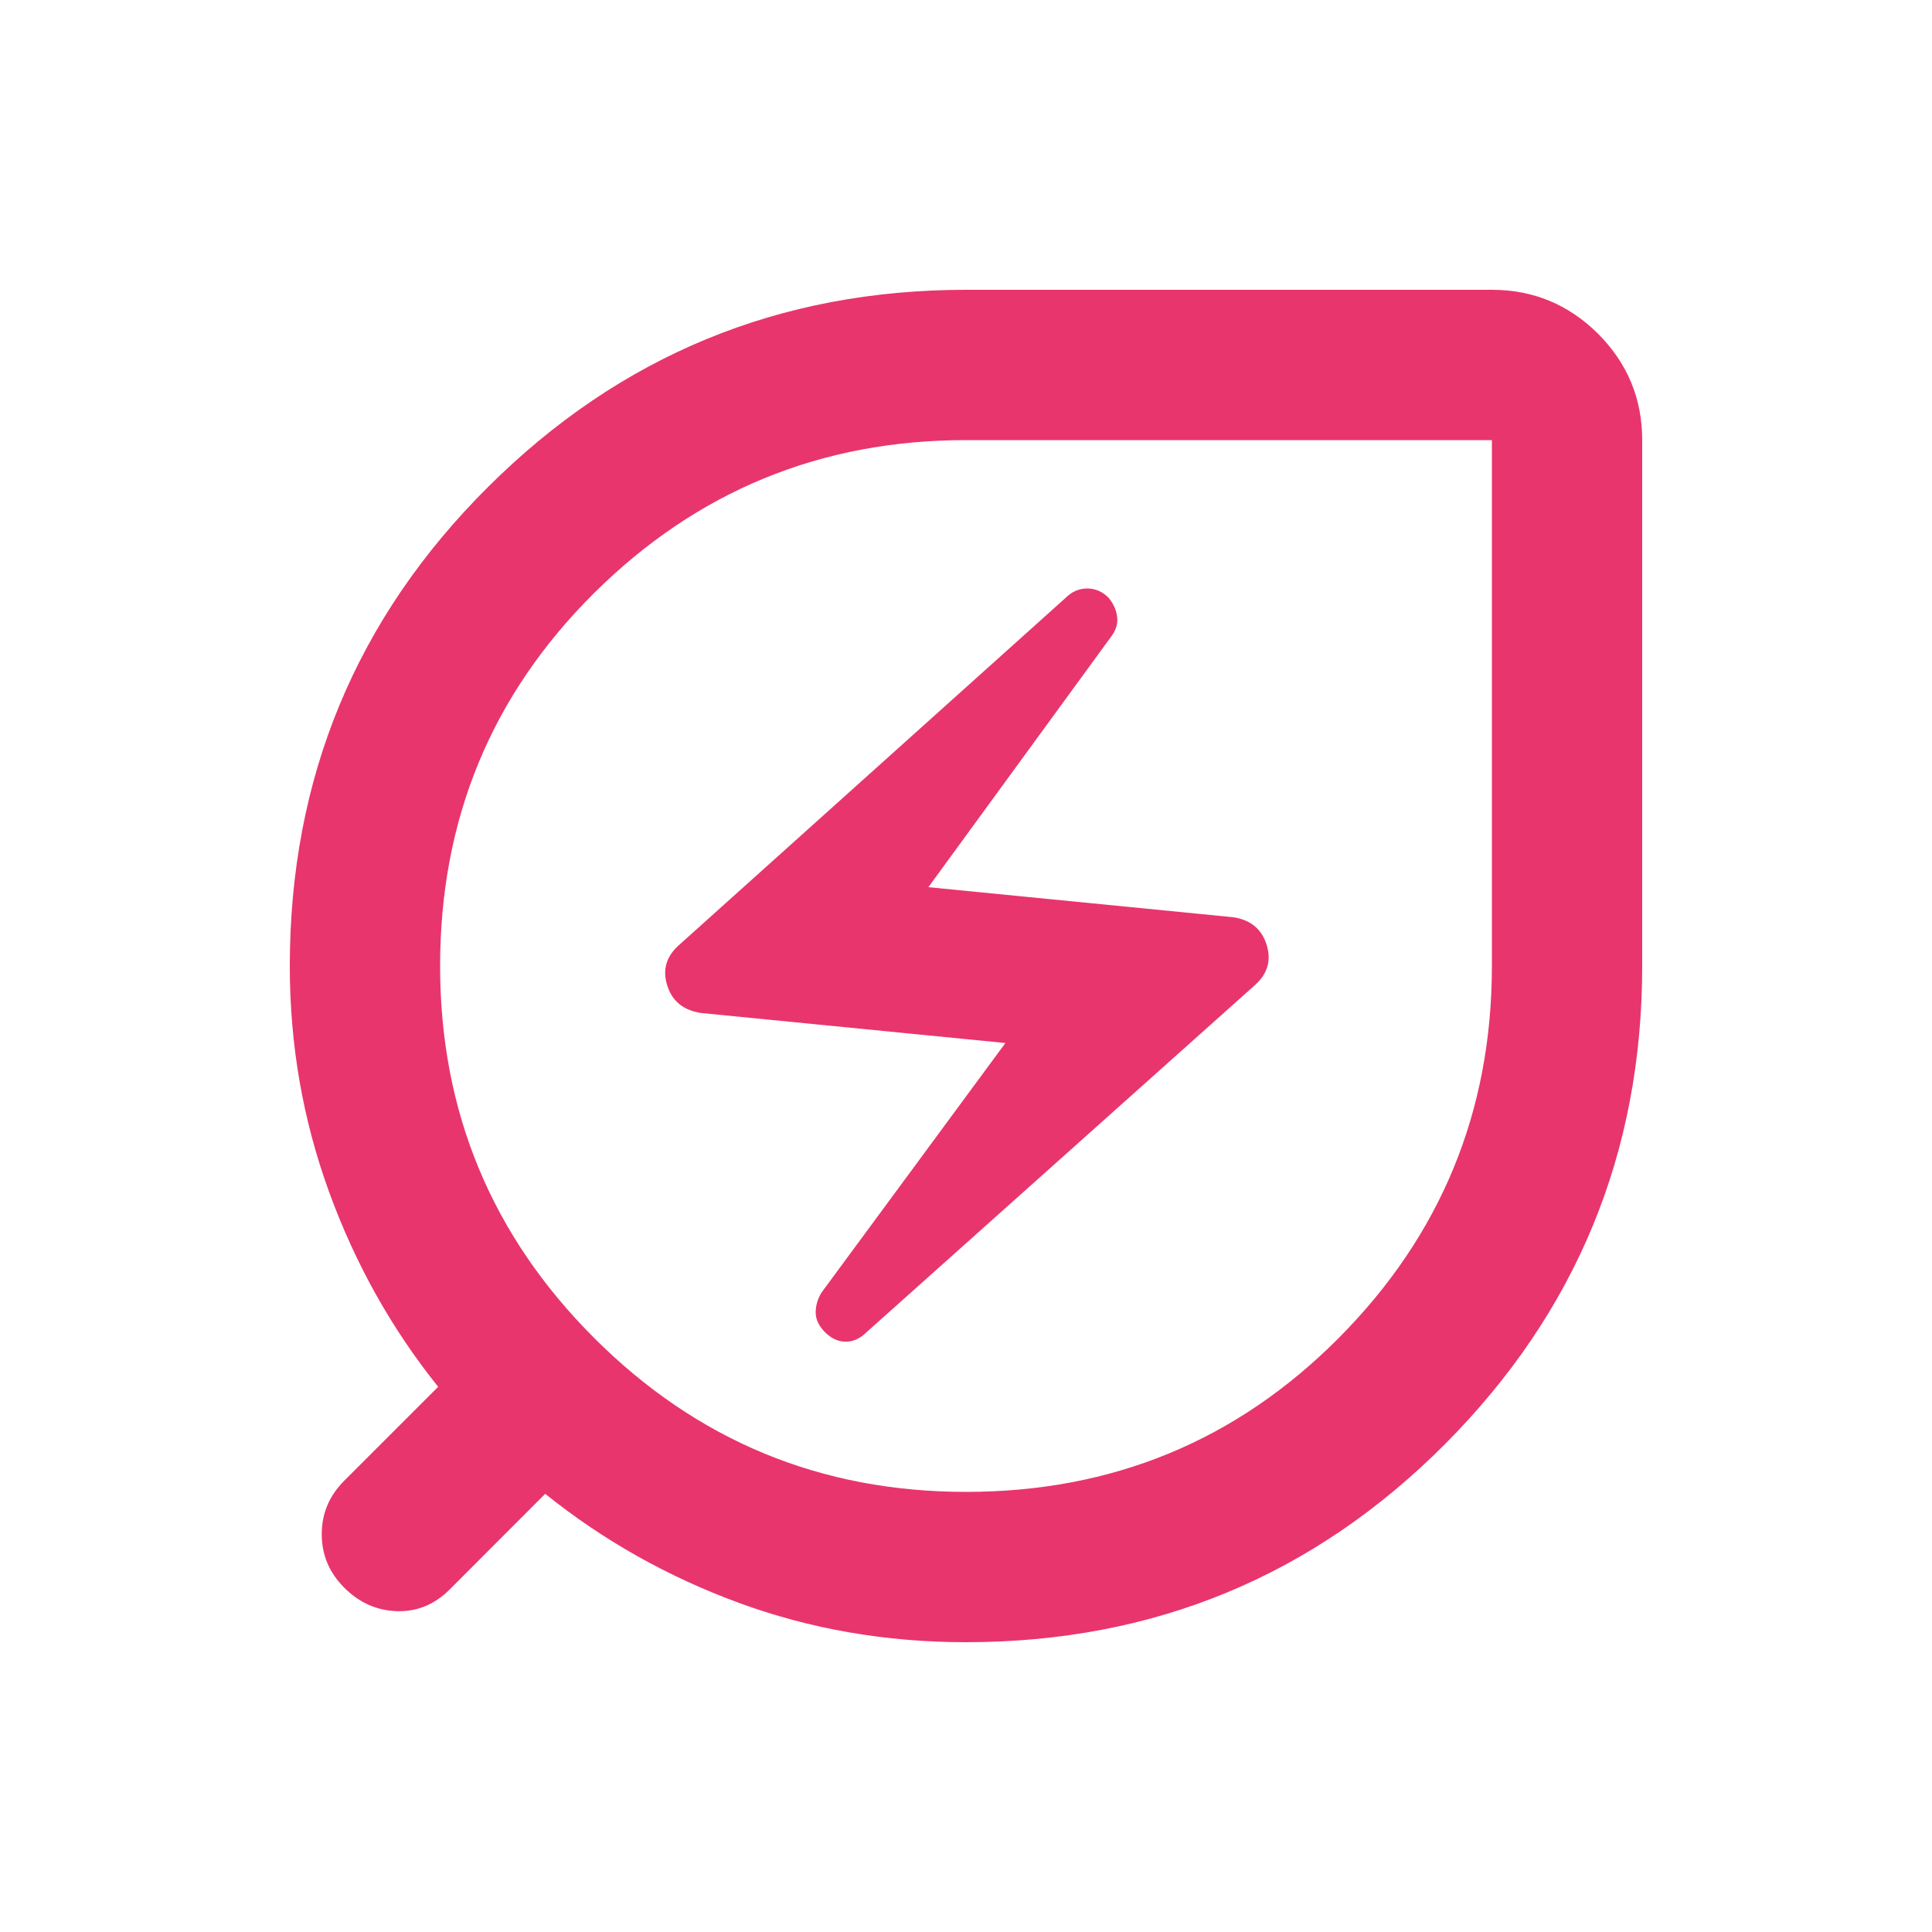 <svg width="15" height="15" viewBox="0 0 15 15" fill="none" xmlns="http://www.w3.org/2000/svg">
<path d="M7.5 12.75C6.878 12.75 6.29 12.648 5.735 12.444C5.181 12.24 4.681 11.958 4.233 11.598L3.49 12.342C3.373 12.458 3.237 12.514 3.081 12.509C2.926 12.504 2.79 12.444 2.673 12.327C2.556 12.21 2.498 12.072 2.498 11.911C2.498 11.751 2.556 11.613 2.673 11.496L3.402 10.767C3.042 10.319 2.76 9.816 2.556 9.257C2.352 8.698 2.25 8.113 2.25 7.5C2.25 6.042 2.763 4.802 3.789 3.781C4.814 2.76 6.051 2.25 7.5 2.25H11.583C11.904 2.25 12.179 2.364 12.408 2.592C12.636 2.821 12.75 3.096 12.75 3.417V7.5C12.75 8.949 12.24 10.186 11.219 11.212C10.198 12.237 8.958 12.75 7.5 12.75ZM7.5 11.583C8.637 11.583 9.602 11.185 10.395 10.387C11.187 9.59 11.583 8.628 11.583 7.5V3.417H7.5C6.372 3.417 5.41 3.813 4.612 4.605C3.815 5.397 3.417 6.362 3.417 7.5C3.417 8.628 3.815 9.59 4.612 10.387C5.41 11.185 6.372 11.583 7.5 11.583ZM6.727 10.344L9.746 7.646C9.843 7.558 9.872 7.454 9.833 7.332C9.794 7.211 9.707 7.14 9.571 7.121L7.208 6.888L8.623 4.948C8.662 4.899 8.679 4.848 8.674 4.795C8.669 4.741 8.647 4.69 8.608 4.642C8.56 4.593 8.504 4.569 8.441 4.569C8.378 4.569 8.322 4.593 8.273 4.642L5.269 7.34C5.172 7.427 5.142 7.532 5.181 7.653C5.22 7.775 5.308 7.845 5.444 7.865L7.806 8.098L6.377 10.037C6.348 10.086 6.333 10.137 6.333 10.191C6.333 10.244 6.358 10.295 6.406 10.344C6.455 10.392 6.508 10.417 6.567 10.417C6.625 10.417 6.678 10.392 6.727 10.344Z" fill="#E8356D"/>
</svg>
